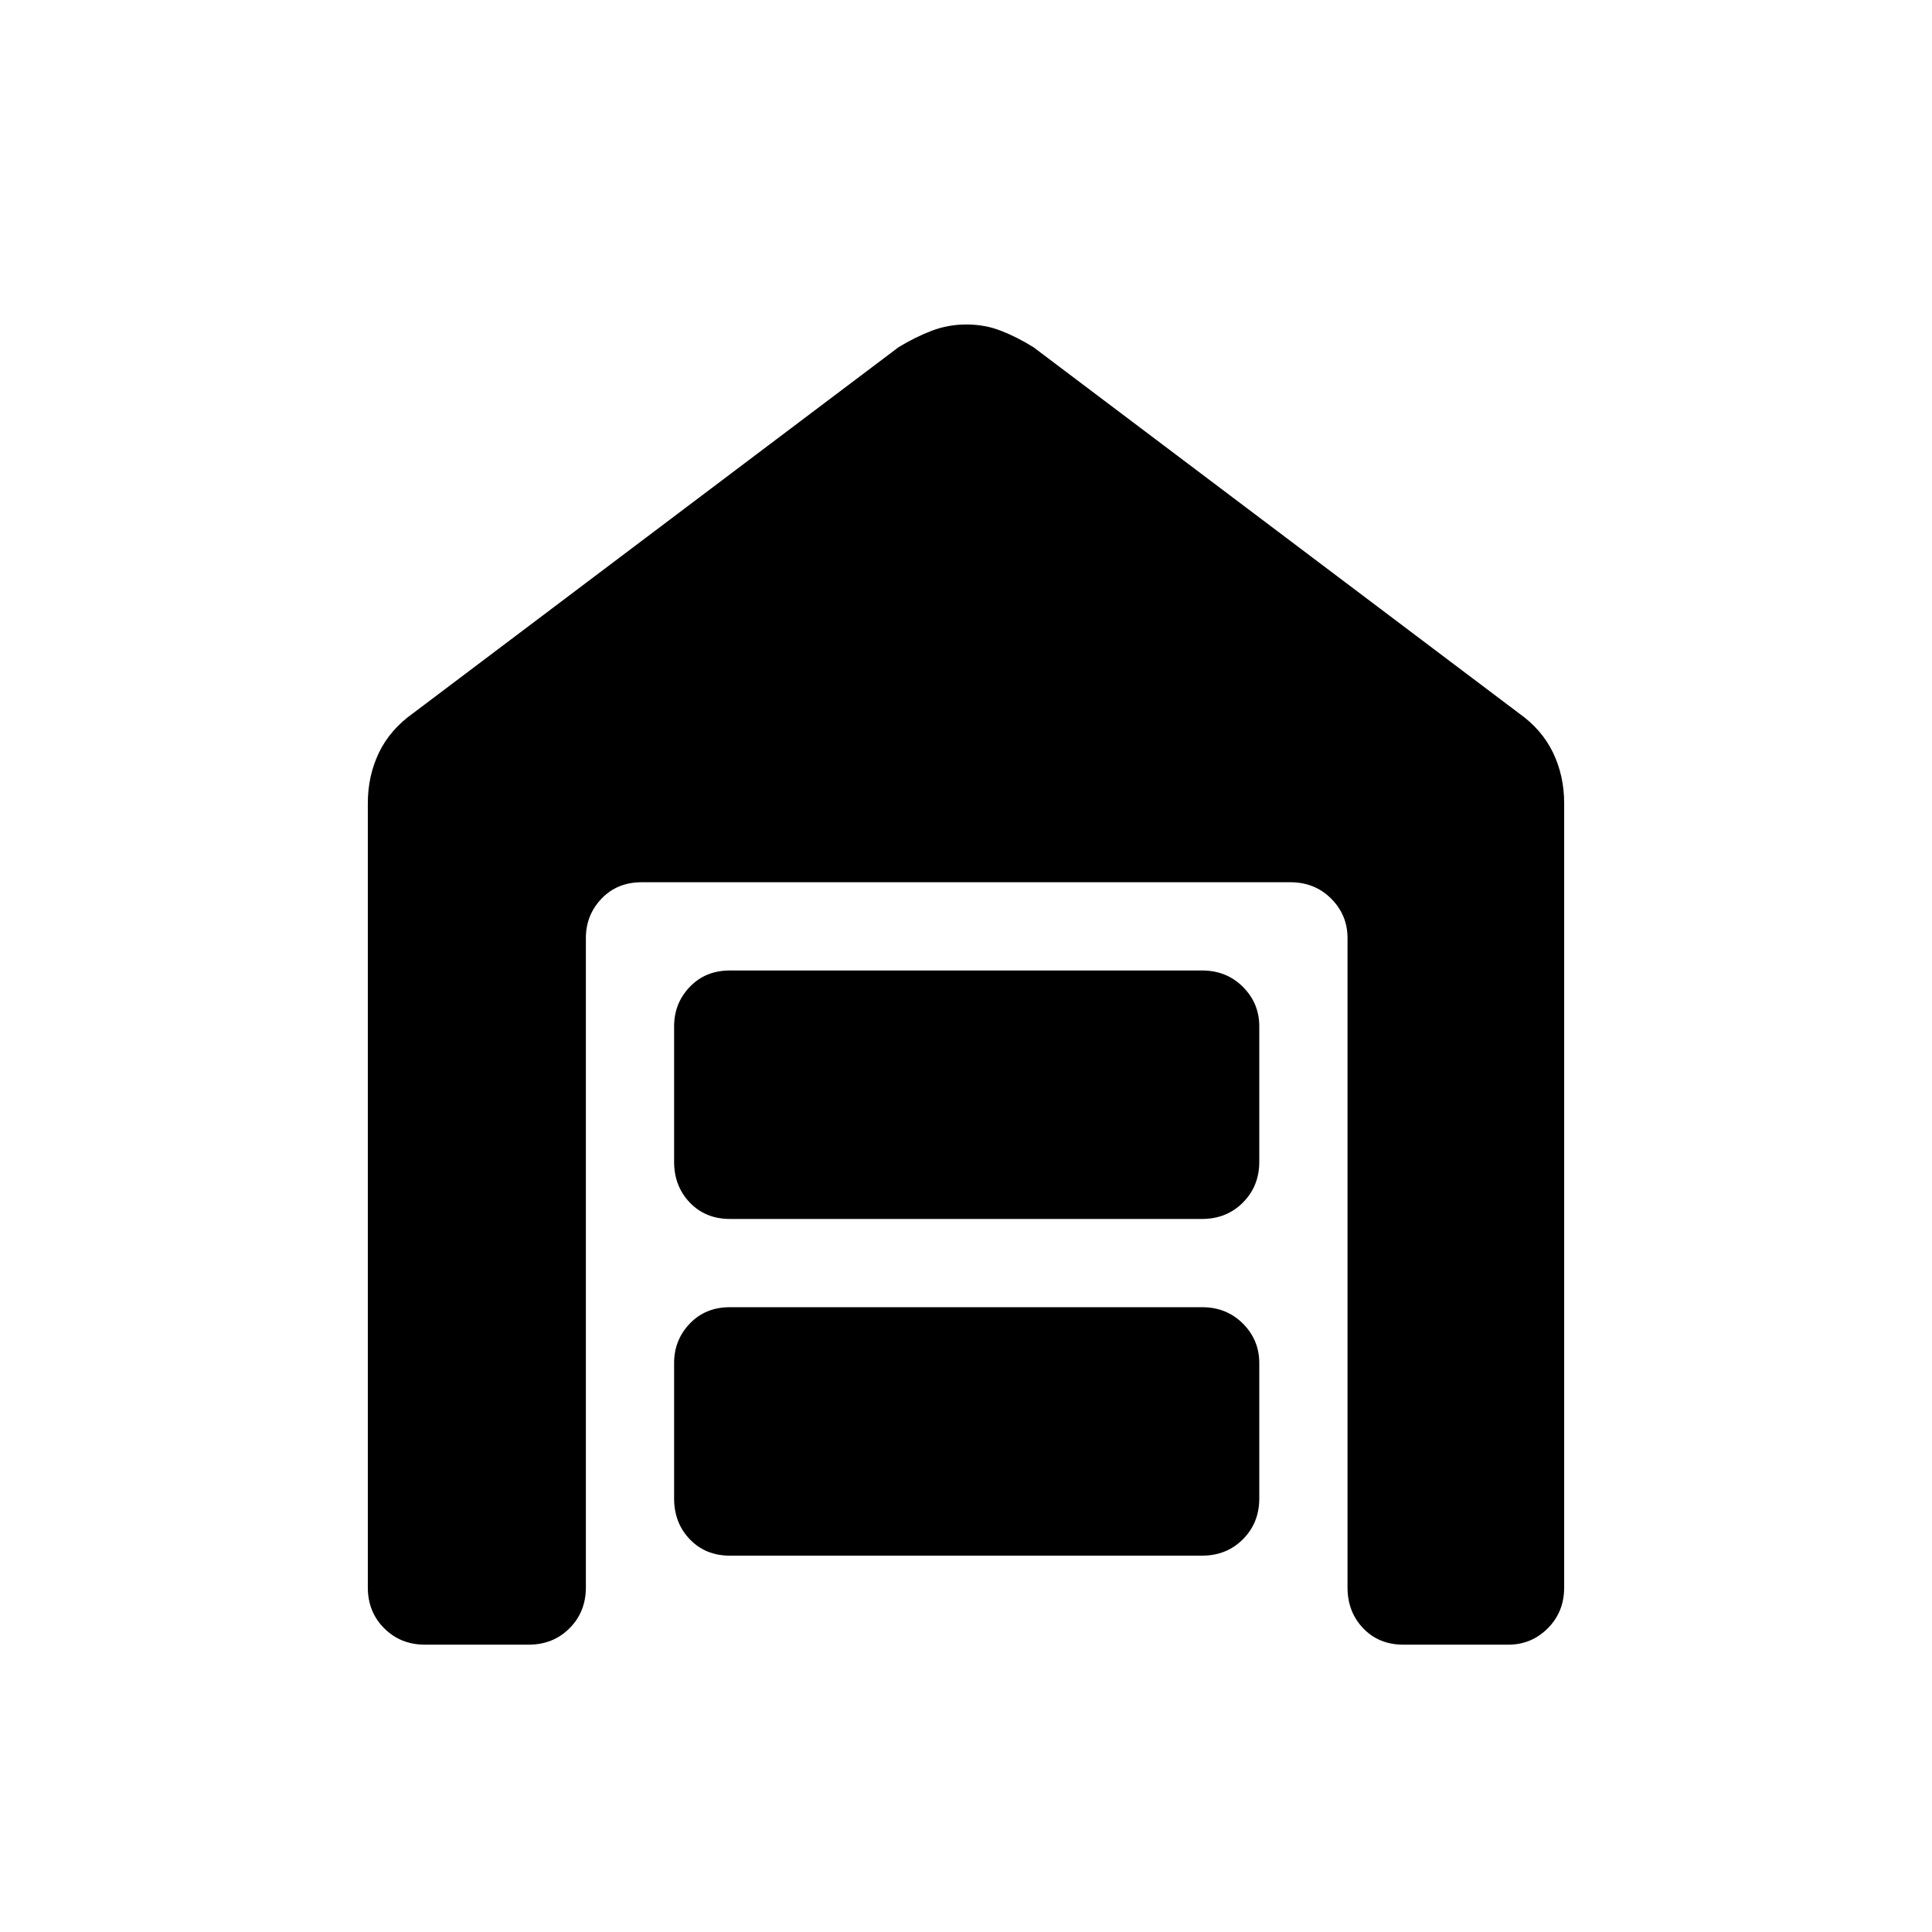 <svg xmlns="http://www.w3.org/2000/svg" height="48" viewBox="0 -960 960 960" width="48"><path d="M211.19-142.77q-12.14 0-20.28-8.14t-8.14-20.28v-389.66q0-13.65 5.54-25.17 5.54-11.52 17.08-19.67l241.07-181.77q8.41-5.12 16.56-8.21 8.16-3.1 17.22-3.1 9.07 0 17.06 3.1 8 3.09 16.24 8.21l241.07 181.77q11.54 8.15 17.08 19.67 5.54 11.52 5.54 25.17v389.66q0 12.14-8.14 20.28t-19.59 8.14h-52.19q-12.15 0-19.94-8.14-7.79-8.14-7.79-20.28v-322.69q0-11.46-8.14-19.6t-20.29-8.14h-322.3q-12.15 0-19.94 8.14-7.79 8.14-7.79 19.6v322.69q0 12.14-8.14 20.28t-20.29 8.14h-51.5ZM362.69-187q-12.14 0-19.94-8.14-7.79-8.14-7.79-20.28v-67.31q0-11.45 7.79-19.59 7.8-8.14 19.94-8.14h234.62q12.14 0 20.28 8.14t8.14 19.59v67.31q0 12.14-8.14 20.28T597.31-187H362.69Zm0-167.31q-12.14 0-19.94-8.14-7.79-8.14-7.79-20.28v-67.31q0-11.45 7.79-19.59 7.8-8.14 19.94-8.14h234.62q12.14 0 20.28 8.14t8.14 19.59v67.31q0 12.14-8.14 20.28t-20.28 8.14H362.69Z"/></svg>